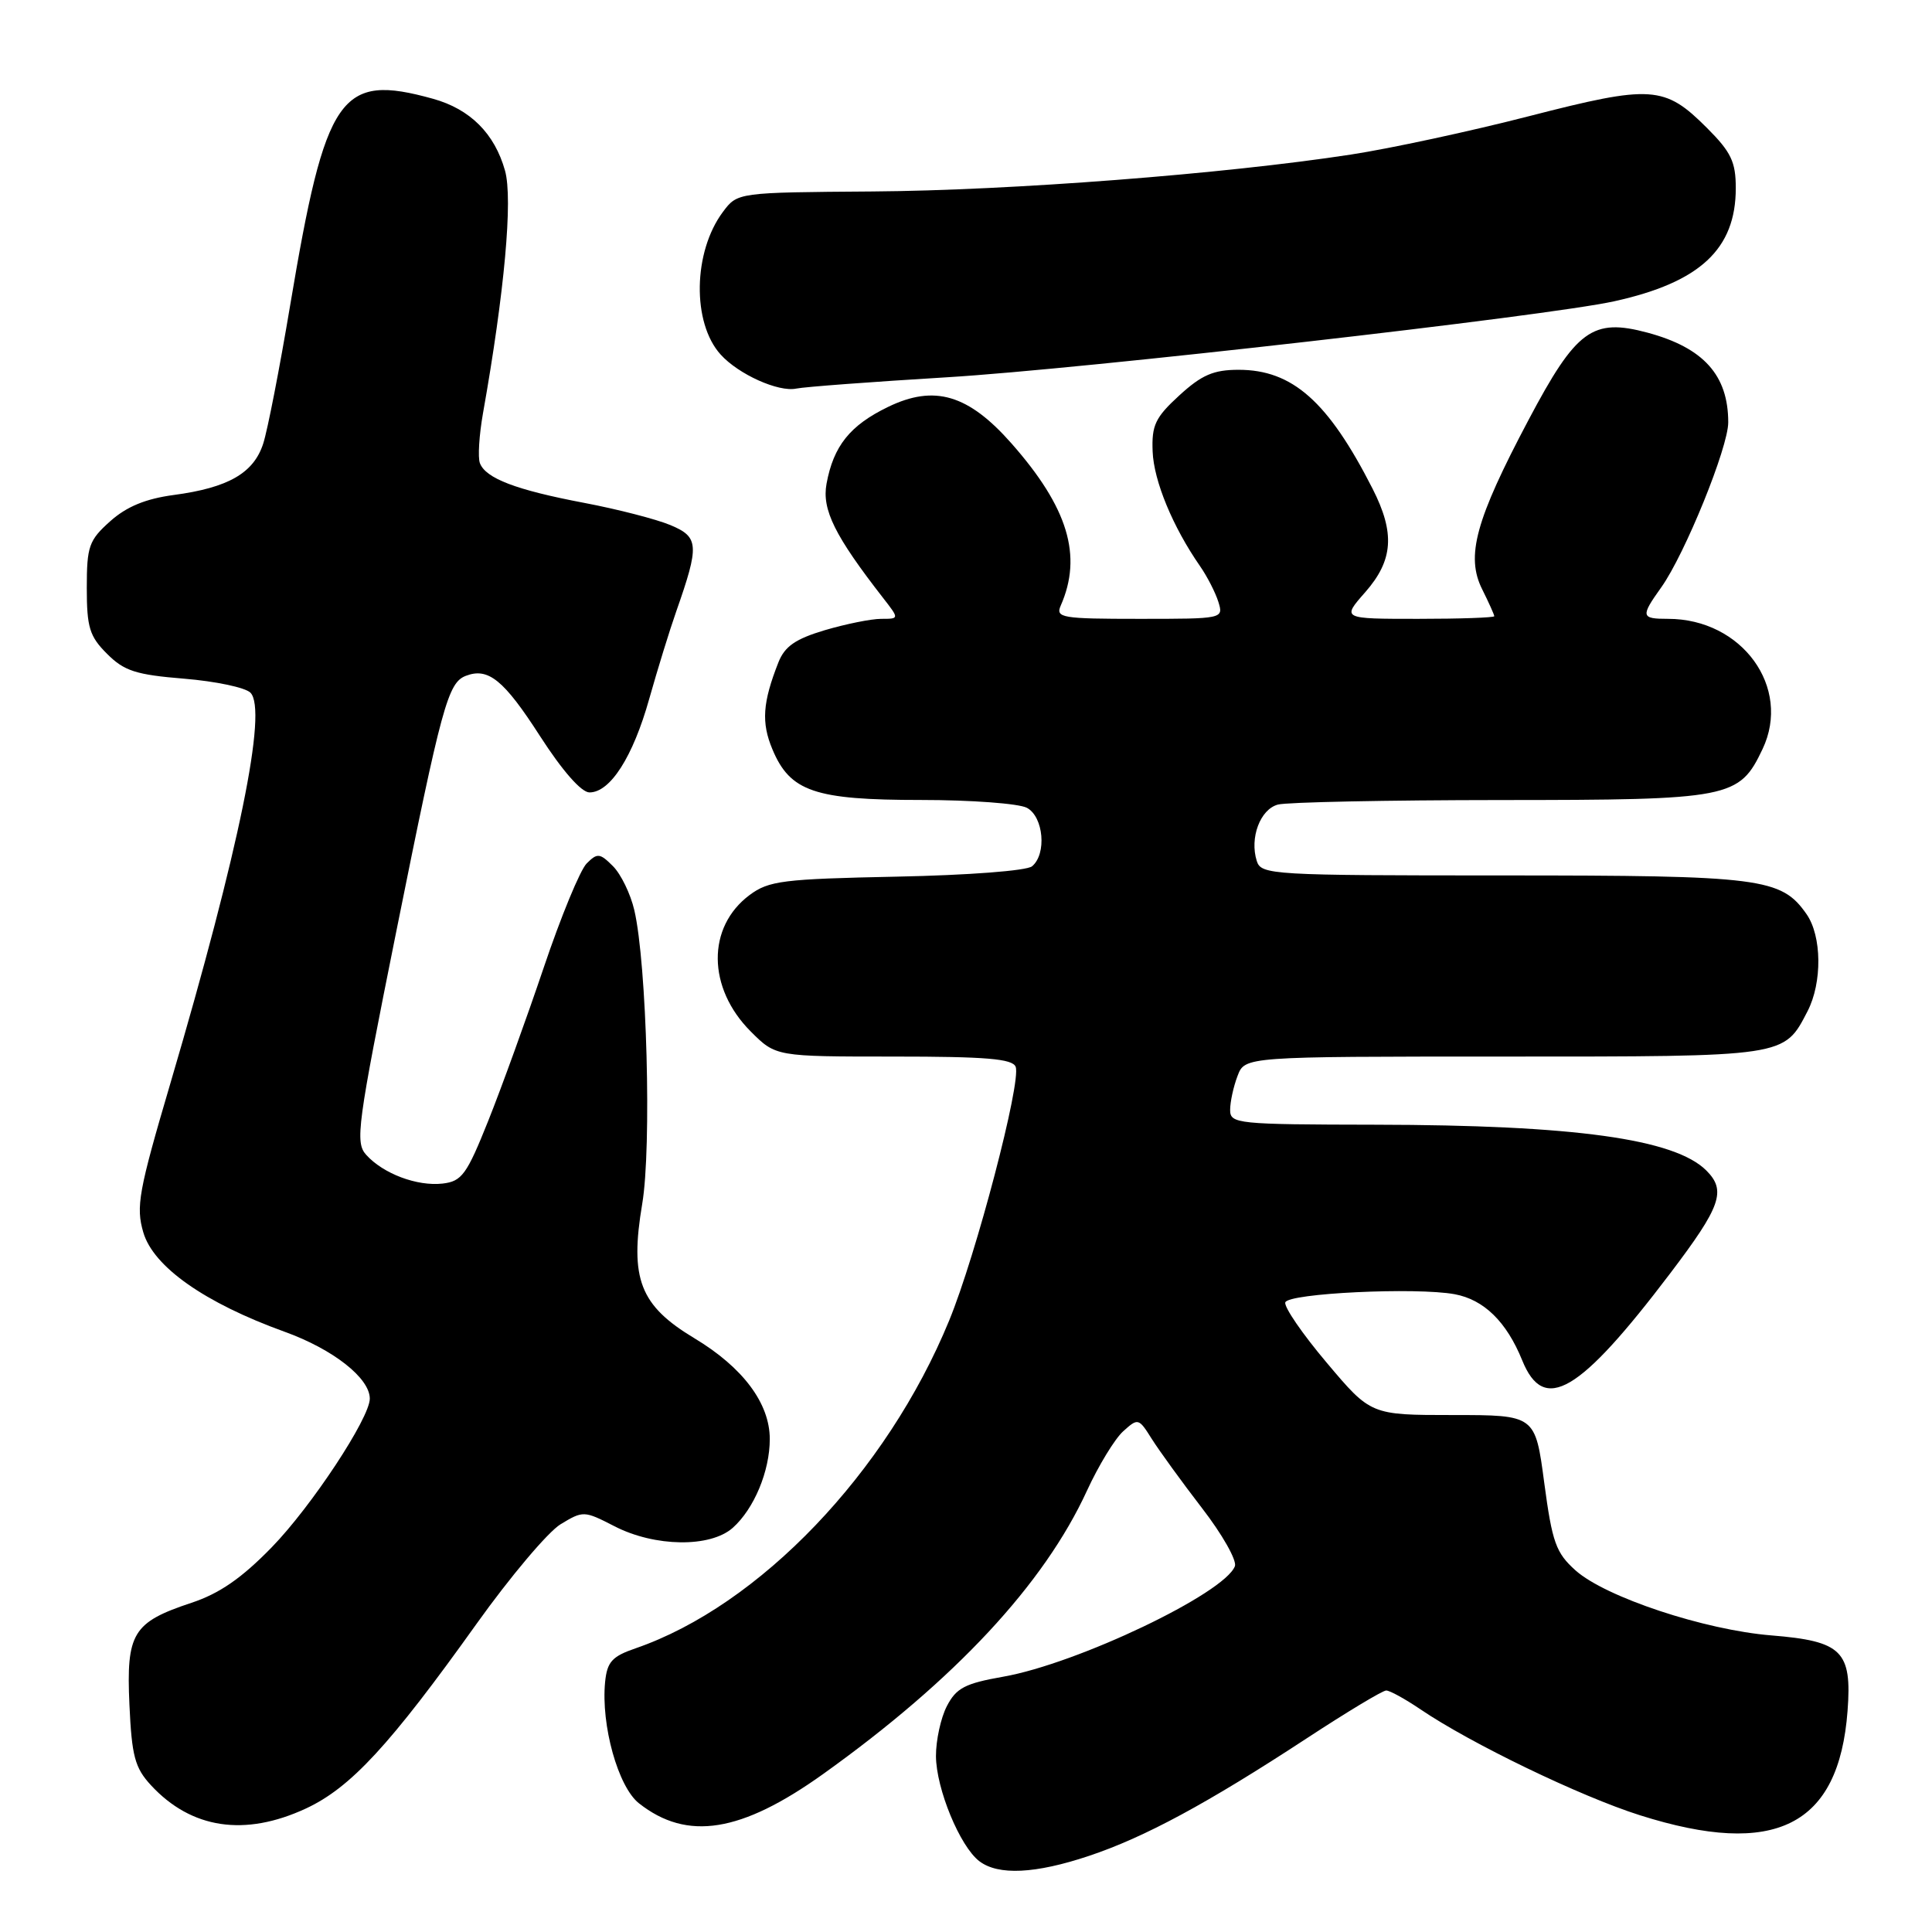 <?xml version="1.0" encoding="UTF-8" standalone="no"?>
<!DOCTYPE svg PUBLIC "-//W3C//DTD SVG 1.1//EN" "http://www.w3.org/Graphics/SVG/1.1/DTD/svg11.dtd" >
<svg xmlns="http://www.w3.org/2000/svg" xmlns:xlink="http://www.w3.org/1999/xlink" version="1.1" viewBox="0 0 256 256">
 <g >
 <path fill="currentColor"
d=" M 144.28 245.92 C 151.65 243.46 159.97 238.97 173.16 230.33 C 178.47 226.85 183.20 224.00 183.68 224.00 C 184.15 224.00 186.17 225.11 188.18 226.47 C 194.84 231.00 209.40 238.03 217.30 240.53 C 235.23 246.21 243.66 241.97 244.81 226.71 C 245.41 218.77 244.08 217.46 234.72 216.70 C 225.84 215.98 212.74 211.63 208.77 208.09 C 206.17 205.76 205.68 204.40 204.62 196.48 C 203.43 187.50 203.43 187.50 192.53 187.50 C 181.64 187.50 181.64 187.50 175.80 180.57 C 172.58 176.76 170.11 173.16 170.31 172.57 C 170.71 171.36 187.63 170.55 192.75 171.49 C 196.63 172.21 199.62 175.13 201.70 180.25 C 204.58 187.37 209.25 184.63 221.33 168.70 C 228.04 159.85 228.77 157.77 226.10 155.10 C 221.91 150.91 208.62 149.07 182.25 149.03 C 163.89 149.00 163.00 148.91 163.00 147.07 C 163.00 146.00 163.44 143.98 163.98 142.57 C 164.95 140.00 164.95 140.00 199.25 140.00 C 236.81 140.00 236.36 140.07 239.51 133.99 C 241.47 130.19 241.41 124.03 239.37 121.12 C 236.02 116.33 233.39 116.00 199.10 116.00 C 168.49 116.00 167.11 115.92 166.53 114.09 C 165.56 111.03 166.98 107.24 169.33 106.61 C 170.53 106.29 183.81 106.02 198.85 106.01 C 229.32 106.00 230.45 105.78 233.55 99.25 C 237.42 91.09 230.83 82.00 221.03 82.00 C 217.43 82.00 217.36 81.70 220.13 77.82 C 223.26 73.42 229.00 59.29 229.00 55.97 C 229.00 49.71 225.73 46.08 218.31 44.08 C 211.01 42.12 208.87 43.68 202.54 55.64 C 195.51 68.92 194.20 73.70 196.40 78.09 C 197.28 79.86 198.00 81.46 198.00 81.65 C 198.00 81.84 193.45 82.00 187.90 82.00 C 177.79 82.00 177.79 82.00 180.90 78.47 C 184.62 74.23 184.87 70.63 181.86 64.73 C 175.98 53.19 171.25 49.00 164.12 49.00 C 160.80 49.00 159.23 49.68 156.27 52.39 C 153.08 55.31 152.59 56.35 152.73 59.82 C 152.88 63.73 155.41 69.83 159.00 75.00 C 159.96 76.38 161.05 78.51 161.44 79.75 C 162.13 81.99 162.09 82.00 150.96 82.00 C 140.69 82.00 139.85 81.86 140.55 80.25 C 143.46 73.64 141.52 67.26 134.04 58.77 C 128.31 52.27 123.82 50.94 117.67 53.92 C 112.63 56.36 110.44 59.09 109.52 64.10 C 108.89 67.53 110.61 71.00 117.03 79.25 C 119.17 82.00 119.17 82.00 116.76 82.00 C 115.44 82.00 112.09 82.68 109.30 83.50 C 105.41 84.66 103.99 85.64 103.15 87.75 C 101.05 93.08 100.86 95.74 102.35 99.29 C 104.69 104.89 107.95 106.00 122.02 106.00 C 128.68 106.00 135.00 106.47 136.07 107.04 C 138.28 108.22 138.72 113.16 136.75 114.79 C 136.04 115.38 128.30 115.97 118.82 116.16 C 103.73 116.47 101.87 116.70 99.32 118.60 C 93.64 122.84 93.71 130.91 99.48 136.68 C 102.80 140.00 102.80 140.00 118.43 140.00 C 130.66 140.00 134.18 140.29 134.58 141.36 C 135.35 143.35 129.33 166.33 125.76 175.00 C 117.49 195.12 100.61 212.76 84.22 218.41 C 81.10 219.48 80.45 220.20 80.18 222.87 C 79.62 228.59 81.90 236.78 84.67 238.95 C 91.05 243.98 98.20 242.84 109.08 235.06 C 126.56 222.56 138.35 209.90 144.04 197.50 C 145.56 194.20 147.71 190.67 148.82 189.66 C 150.80 187.87 150.88 187.90 152.62 190.67 C 153.60 192.22 156.59 196.35 159.27 199.83 C 161.96 203.31 163.92 206.78 163.63 207.53 C 162.24 211.15 142.77 220.44 132.94 222.17 C 127.87 223.06 126.71 223.67 125.47 226.06 C 124.66 227.62 124.01 230.61 124.02 232.70 C 124.05 237.03 127.20 244.67 129.77 246.62 C 132.28 248.53 137.19 248.29 144.28 245.92 Z  M 40.55 239.63 C 46.47 236.87 51.66 231.25 63.15 215.16 C 67.60 208.93 72.61 202.99 74.28 201.97 C 77.27 200.16 77.40 200.17 81.41 202.23 C 86.76 204.99 94.12 205.09 97.10 202.44 C 99.92 199.92 102.00 194.94 102.00 190.68 C 102.00 185.95 98.44 181.19 92.02 177.33 C 84.79 172.99 83.42 169.46 85.10 159.50 C 86.36 152.01 85.71 127.70 84.05 120.60 C 83.55 118.45 82.28 115.83 81.22 114.77 C 79.48 113.03 79.15 113.00 77.74 114.41 C 76.88 115.26 74.31 121.49 72.04 128.23 C 69.76 134.98 66.46 144.10 64.70 148.50 C 61.84 155.65 61.20 156.53 58.64 156.83 C 55.27 157.21 50.79 155.53 48.53 153.03 C 47.03 151.38 47.33 149.18 52.52 123.37 C 58.54 93.44 59.35 90.46 61.73 89.55 C 64.70 88.41 66.77 90.10 71.55 97.53 C 74.52 102.14 77.03 105.00 78.11 105.00 C 80.86 105.00 83.87 100.29 86.03 92.59 C 87.13 88.69 88.74 83.47 89.61 81.00 C 92.69 72.23 92.62 71.16 88.84 69.58 C 86.98 68.80 81.82 67.47 77.39 66.63 C 68.38 64.92 64.36 63.39 63.59 61.37 C 63.30 60.62 63.49 57.64 64.00 54.75 C 66.85 38.72 67.97 26.39 66.92 22.62 C 65.54 17.69 62.30 14.46 57.38 13.09 C 45.06 9.67 43.15 12.43 38.44 40.50 C 37.06 48.75 35.46 56.97 34.88 58.77 C 33.62 62.69 30.24 64.63 23.01 65.59 C 19.29 66.09 16.77 67.13 14.60 69.07 C 11.78 71.59 11.50 72.38 11.50 77.90 C 11.50 83.13 11.86 84.32 14.18 86.63 C 16.45 88.91 18.01 89.41 24.40 89.93 C 28.55 90.27 32.50 91.10 33.18 91.78 C 35.48 94.08 31.71 112.52 22.59 143.50 C 18.36 157.85 17.99 159.89 18.99 163.30 C 20.33 167.86 27.11 172.63 37.70 176.46 C 44.14 178.78 49.00 182.60 49.00 185.33 C 49.00 187.89 41.26 199.63 36.00 205.03 C 32.02 209.12 29.08 211.15 25.37 212.38 C 17.59 214.96 16.72 216.40 17.15 225.87 C 17.46 232.70 17.87 234.24 20.00 236.55 C 25.35 242.34 32.44 243.40 40.55 239.63 Z  M 125.50 49.99 C 143.29 48.92 204.99 41.89 213.90 39.92 C 225.27 37.41 230.00 33.00 230.00 24.93 C 230.00 21.44 229.38 20.15 226.18 16.95 C 220.56 11.33 218.85 11.22 202.66 15.38 C 194.87 17.39 184.22 19.68 179.00 20.48 C 162.19 23.06 133.98 25.24 115.61 25.37 C 97.72 25.50 97.72 25.50 95.79 28.08 C 91.83 33.38 91.68 42.78 95.49 46.98 C 97.85 49.60 103.15 51.98 105.50 51.49 C 106.60 51.26 115.60 50.59 125.50 49.99 Z "/>
</g>
</svg>